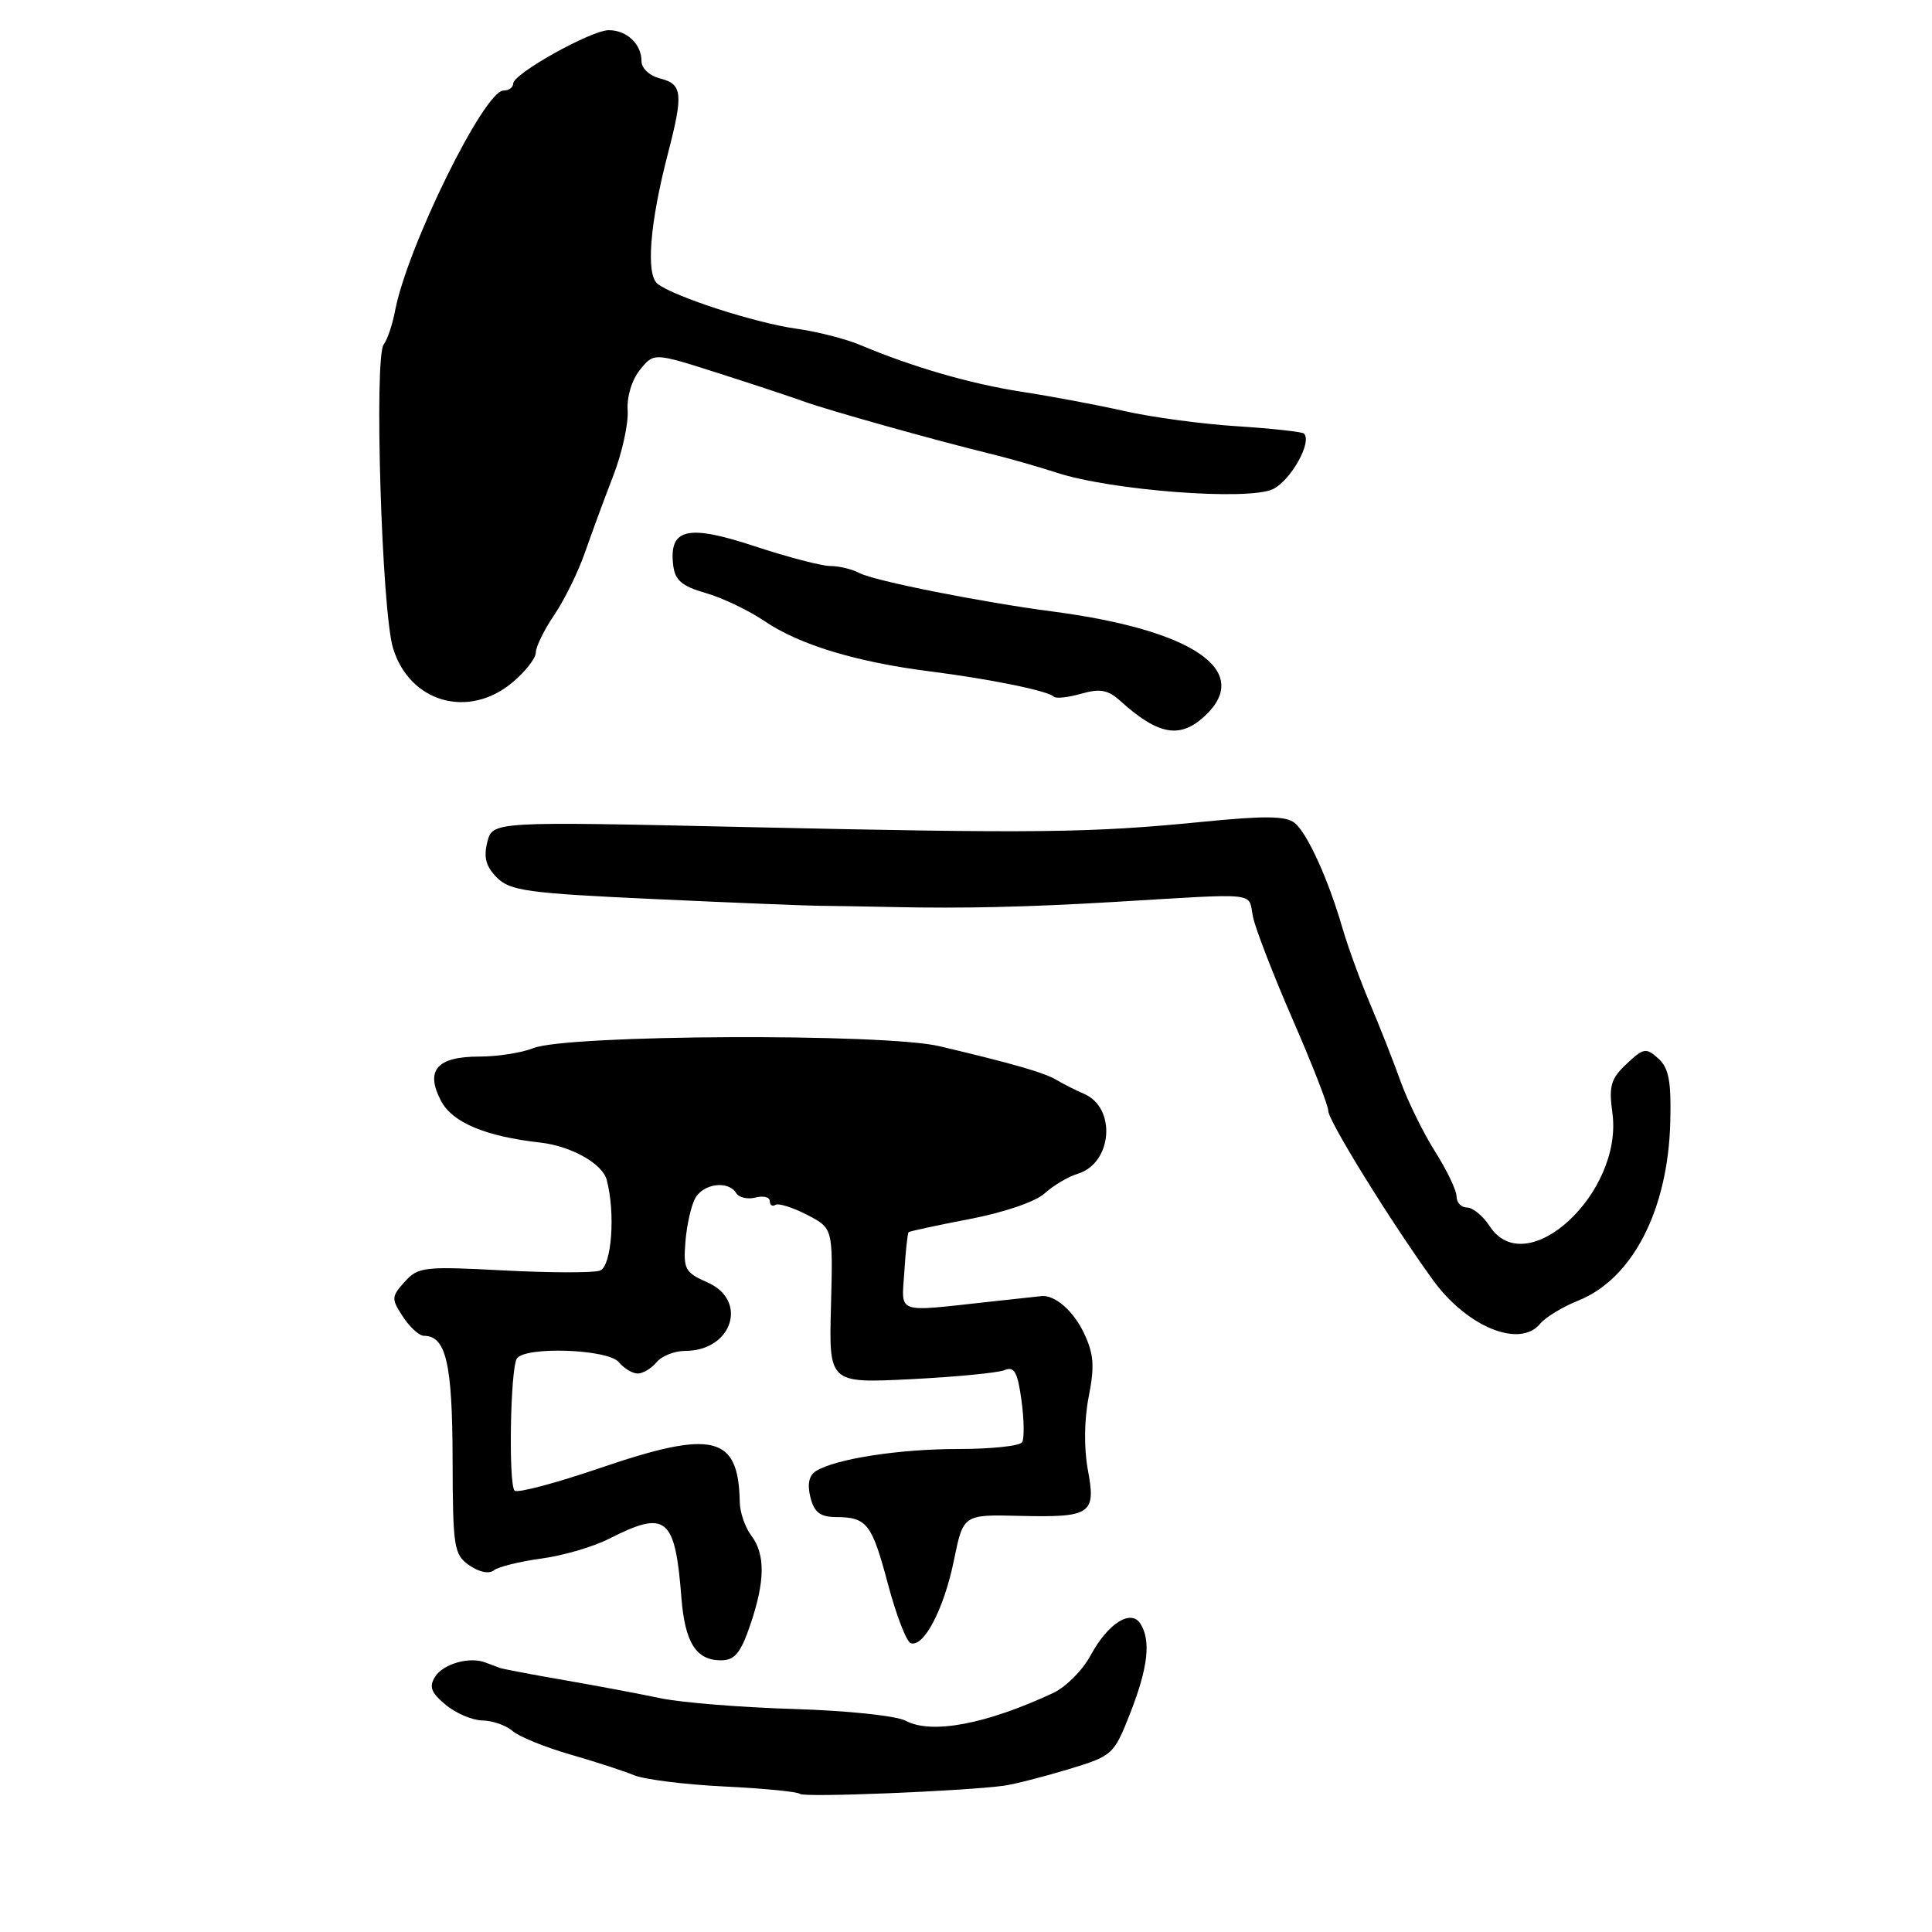 <?xml version="1.0" encoding="UTF-8" standalone="no"?>
<!DOCTYPE svg PUBLIC "-//W3C//DTD SVG 1.1//EN" "http://www.w3.org/Graphics/SVG/1.1/DTD/svg11.dtd" >
<svg xmlns="http://www.w3.org/2000/svg" xmlns:xlink="http://www.w3.org/1999/xlink" version="1.1" viewBox="0 0 256 256">
 <g >
 <path fill="currentColor"
d=" M 133.00 236.62 C 134.38 236.43 138.21 235.45 141.53 234.45 C 147.46 232.65 147.58 232.54 149.78 226.95 C 152.12 220.96 152.53 217.38 151.11 215.15 C 149.85 213.16 146.79 215.12 144.49 219.38 C 143.45 221.32 141.23 223.54 139.55 224.33 C 130.69 228.47 123.43 229.84 120.01 228.01 C 118.78 227.35 112.22 226.66 105.15 226.45 C 98.19 226.24 90.25 225.60 87.50 225.02 C 84.75 224.44 79.00 223.36 74.73 222.62 C 70.45 221.88 66.63 221.15 66.23 221.01 C 65.83 220.86 64.97 220.54 64.32 220.29 C 62.21 219.48 58.73 220.46 57.65 222.18 C 56.82 223.50 57.12 224.29 59.05 225.89 C 60.40 227.02 62.59 227.95 63.92 227.97 C 65.25 227.99 67.05 228.61 67.92 229.37 C 68.79 230.12 72.20 231.51 75.50 232.46 C 78.80 233.41 82.62 234.65 84.00 235.22 C 85.38 235.79 90.78 236.47 96.00 236.72 C 101.22 236.97 105.72 237.42 106.00 237.70 C 106.47 238.20 127.67 237.34 133.00 236.62 Z  M 99.41 215.32 C 101.39 209.50 101.43 205.95 99.53 203.44 C 98.72 202.37 98.04 200.38 98.02 199.00 C 97.86 190.21 94.51 189.40 79.57 194.50 C 73.66 196.52 68.54 197.88 68.19 197.52 C 67.36 196.70 67.62 181.42 68.48 180.03 C 69.51 178.37 80.55 178.75 82.00 180.50 C 82.68 181.32 83.81 182.00 84.50 182.00 C 85.19 182.00 86.32 181.32 87.00 180.50 C 87.68 179.68 89.39 179.00 90.79 179.00 C 97.02 179.00 99.19 172.33 93.75 169.93 C 90.77 168.62 90.53 168.17 90.82 164.56 C 90.99 162.39 91.57 159.80 92.10 158.81 C 93.17 156.82 96.50 156.38 97.55 158.09 C 97.92 158.69 99.07 158.95 100.11 158.68 C 101.15 158.41 102.00 158.62 102.00 159.15 C 102.00 159.68 102.34 159.91 102.75 159.65 C 103.16 159.40 105.05 159.99 106.94 160.97 C 110.38 162.75 110.38 162.75 110.11 173.02 C 109.83 183.29 109.83 183.29 120.67 182.75 C 126.62 182.45 132.22 181.91 133.11 181.55 C 134.40 181.02 134.84 181.80 135.35 185.55 C 135.70 188.11 135.74 190.61 135.44 191.10 C 135.13 191.60 131.33 192.00 126.99 192.00 C 119.11 192.00 110.73 193.30 108.11 194.93 C 107.20 195.50 106.95 196.66 107.38 198.39 C 107.89 200.40 108.67 201.00 110.77 201.02 C 114.88 201.04 115.52 201.86 117.67 209.94 C 118.76 214.03 120.11 217.54 120.68 217.73 C 122.42 218.31 125.09 213.17 126.40 206.75 C 127.64 200.68 127.64 200.68 135.07 200.86 C 144.59 201.09 145.25 200.64 144.14 194.73 C 143.62 191.91 143.66 188.10 144.26 185.07 C 145.06 181.01 144.94 179.40 143.63 176.64 C 142.24 173.70 139.76 171.55 138.00 171.74 C 137.72 171.77 134.57 172.11 131.00 172.50 C 118.55 173.86 119.46 174.18 119.83 168.51 C 120.00 165.76 120.26 163.41 120.39 163.28 C 120.52 163.14 124.16 162.36 128.48 161.53 C 133.04 160.66 137.21 159.23 138.42 158.13 C 139.56 157.09 141.54 155.91 142.81 155.53 C 147.38 154.14 147.97 146.82 143.66 144.95 C 142.47 144.43 140.82 143.60 140.00 143.10 C 138.41 142.14 134.22 140.93 124.50 138.63 C 117.16 136.89 75.20 137.09 70.68 138.88 C 69.14 139.50 65.93 140.00 63.56 140.00 C 57.90 140.00 56.32 141.79 58.42 145.84 C 59.91 148.73 64.31 150.58 71.61 151.40 C 75.67 151.86 79.81 154.18 80.39 156.33 C 81.57 160.73 81.05 167.76 79.51 168.36 C 78.69 168.67 72.96 168.66 66.76 168.34 C 56.18 167.78 55.39 167.87 53.62 169.85 C 51.85 171.82 51.84 172.10 53.39 174.47 C 54.30 175.86 55.55 177.00 56.16 177.00 C 59.09 177.00 59.94 180.62 59.97 193.19 C 60.00 205.09 60.14 205.98 62.18 207.41 C 63.47 208.31 64.80 208.59 65.43 208.08 C 66.02 207.61 68.85 206.91 71.71 206.52 C 74.58 206.14 78.61 204.96 80.67 203.91 C 88.29 200.03 89.46 200.98 90.29 211.72 C 90.76 217.66 92.24 220.00 95.53 220.00 C 97.35 220.00 98.13 219.06 99.41 215.32 Z  M 204.07 175.41 C 204.79 174.54 207.08 173.15 209.14 172.33 C 216.32 169.45 221.02 160.33 221.32 148.68 C 221.46 143.28 221.13 141.52 219.74 140.26 C 218.12 138.80 217.79 138.85 215.53 140.97 C 213.44 142.94 213.16 143.90 213.65 147.47 C 215.10 158.05 202.27 169.92 197.41 162.50 C 196.51 161.12 195.15 160.00 194.38 160.00 C 193.62 160.00 193.00 159.34 193.00 158.53 C 193.00 157.73 191.72 155.05 190.15 152.58 C 188.59 150.11 186.54 145.93 185.59 143.30 C 184.65 140.66 182.82 136.03 181.54 133.00 C 180.25 129.97 178.61 125.47 177.89 123.00 C 176.02 116.55 173.26 110.46 171.56 109.05 C 170.42 108.11 167.62 108.07 159.29 108.90 C 144.42 110.37 137.47 110.45 98.88 109.59 C 65.26 108.84 65.26 108.84 64.57 111.58 C 64.06 113.62 64.39 114.83 65.85 116.29 C 67.59 118.04 69.94 118.36 86.66 119.13 C 97.02 119.61 106.85 120.01 108.50 120.02 C 110.15 120.03 114.65 120.11 118.50 120.19 C 127.48 120.39 136.23 120.19 147.50 119.52 C 167.26 118.35 165.33 118.14 166.03 121.50 C 166.38 123.15 168.77 129.31 171.33 135.19 C 173.90 141.08 176.00 146.48 176.00 147.19 C 176.00 148.50 184.29 161.89 189.85 169.58 C 194.37 175.82 201.36 178.69 204.07 175.41 Z  M 159.69 94.83 C 166.01 88.88 158.09 83.47 139.50 81.03 C 130.03 79.79 115.79 76.96 113.87 75.93 C 112.92 75.42 111.19 75.00 110.03 75.00 C 108.88 75.00 104.35 73.82 99.97 72.37 C 91.11 69.44 88.63 70.02 89.20 74.88 C 89.44 76.89 90.33 77.66 93.51 78.58 C 95.71 79.21 99.23 80.89 101.32 82.31 C 105.93 85.44 113.48 87.73 123.28 88.97 C 131.29 89.99 138.87 91.54 139.65 92.32 C 139.93 92.59 141.56 92.41 143.27 91.92 C 145.76 91.21 146.81 91.40 148.45 92.88 C 153.51 97.44 156.37 97.94 159.69 94.83 Z  M 67.92 90.41 C 69.62 88.99 71.00 87.21 71.00 86.46 C 71.00 85.70 72.09 83.48 73.43 81.50 C 74.77 79.53 76.61 75.80 77.51 73.21 C 78.41 70.62 80.10 66.04 81.27 63.02 C 82.43 60.01 83.28 56.14 83.17 54.41 C 83.04 52.58 83.72 50.33 84.80 49.00 C 86.64 46.72 86.64 46.72 95.07 49.41 C 99.71 50.89 104.85 52.59 106.50 53.19 C 109.79 54.38 123.88 58.33 131.00 60.07 C 133.47 60.67 137.53 61.82 140.00 62.63 C 147.27 65.00 165.44 66.38 168.67 64.81 C 171.05 63.65 173.90 58.56 172.78 57.45 C 172.55 57.22 168.57 56.78 163.93 56.48 C 159.29 56.19 152.57 55.28 149.00 54.47 C 145.43 53.66 139.35 52.52 135.50 51.93 C 128.66 50.88 121.02 48.67 114.00 45.72 C 112.08 44.91 108.25 43.93 105.50 43.55 C 100.13 42.81 89.37 39.33 87.14 37.62 C 85.56 36.40 86.10 29.57 88.51 20.32 C 90.56 12.43 90.43 11.15 87.50 10.41 C 86.07 10.05 85.00 9.06 85.00 8.09 C 85.00 5.84 83.05 4.00 80.67 4.00 C 78.34 4.00 68.00 9.77 68.00 11.07 C 68.00 11.58 67.42 12.00 66.71 12.00 C 64.16 12.00 53.94 32.77 52.34 41.22 C 52.00 43.02 51.33 45.00 50.85 45.62 C 49.55 47.28 50.57 80.84 52.07 85.85 C 54.24 93.07 62.08 95.33 67.92 90.41 Z "/>
</g>
</svg>